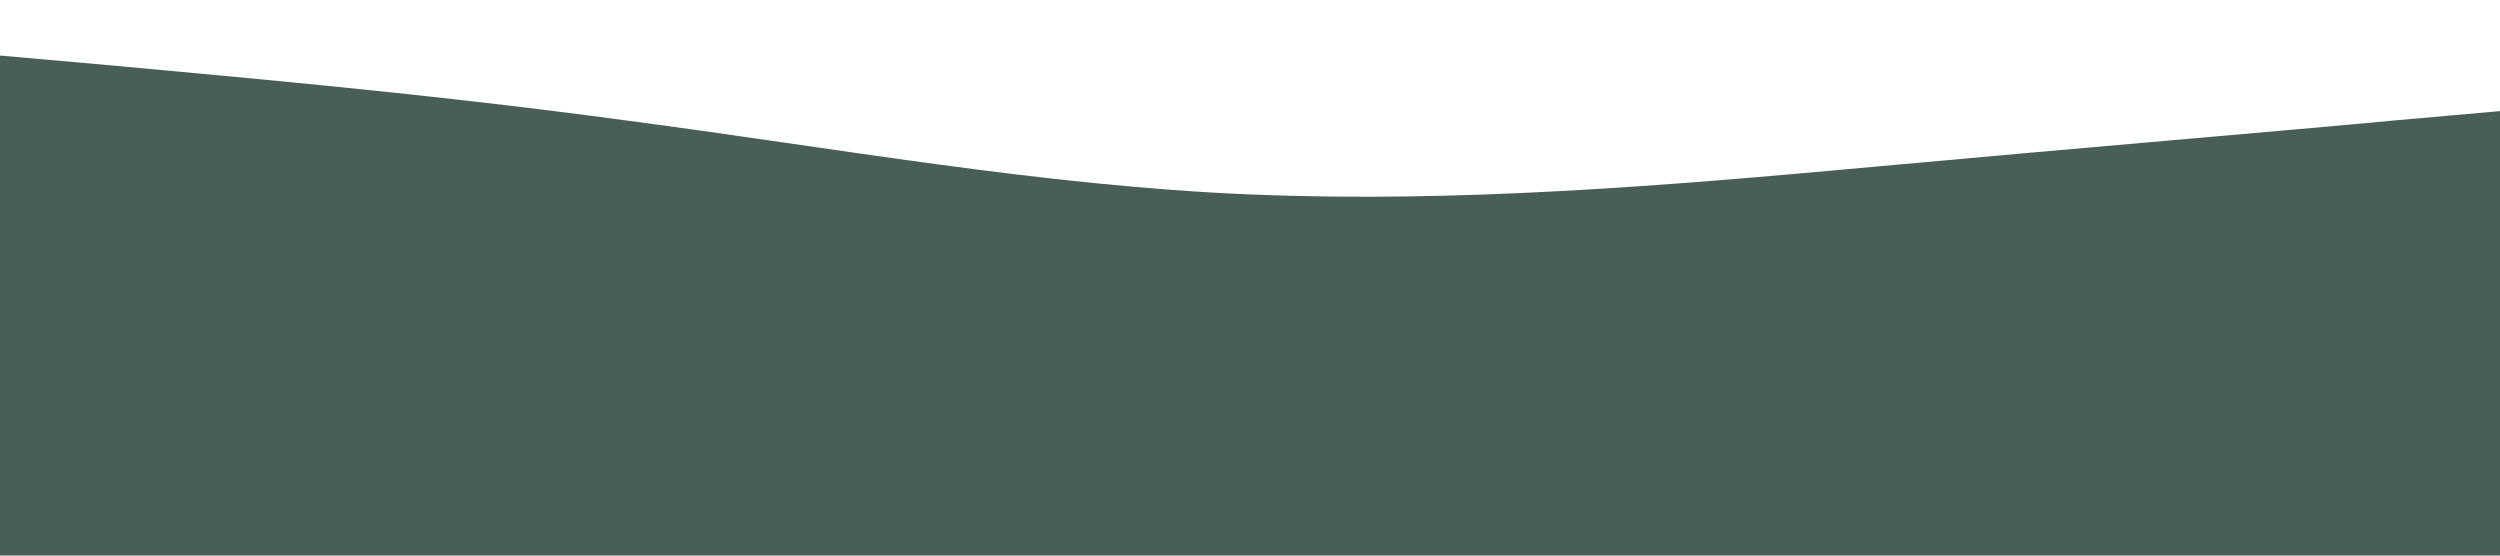 <?xml version="1.0" standalone="no"?><svg xmlns="http://www.w3.org/2000/svg" viewBox="0 0 1440 320"><path fill="#495E57" fill-opacity="1" d="M0,32L60,37.3C120,43,240,53,360,69.3C480,85,600,107,720,112C840,117,960,107,1080,96C1200,85,1320,75,1380,69.3L1440,64L1440,320L1380,320C1320,320,1200,320,1080,320C960,320,840,320,720,320C600,320,480,320,360,320C240,320,120,320,60,320L0,320Z"></path></svg>